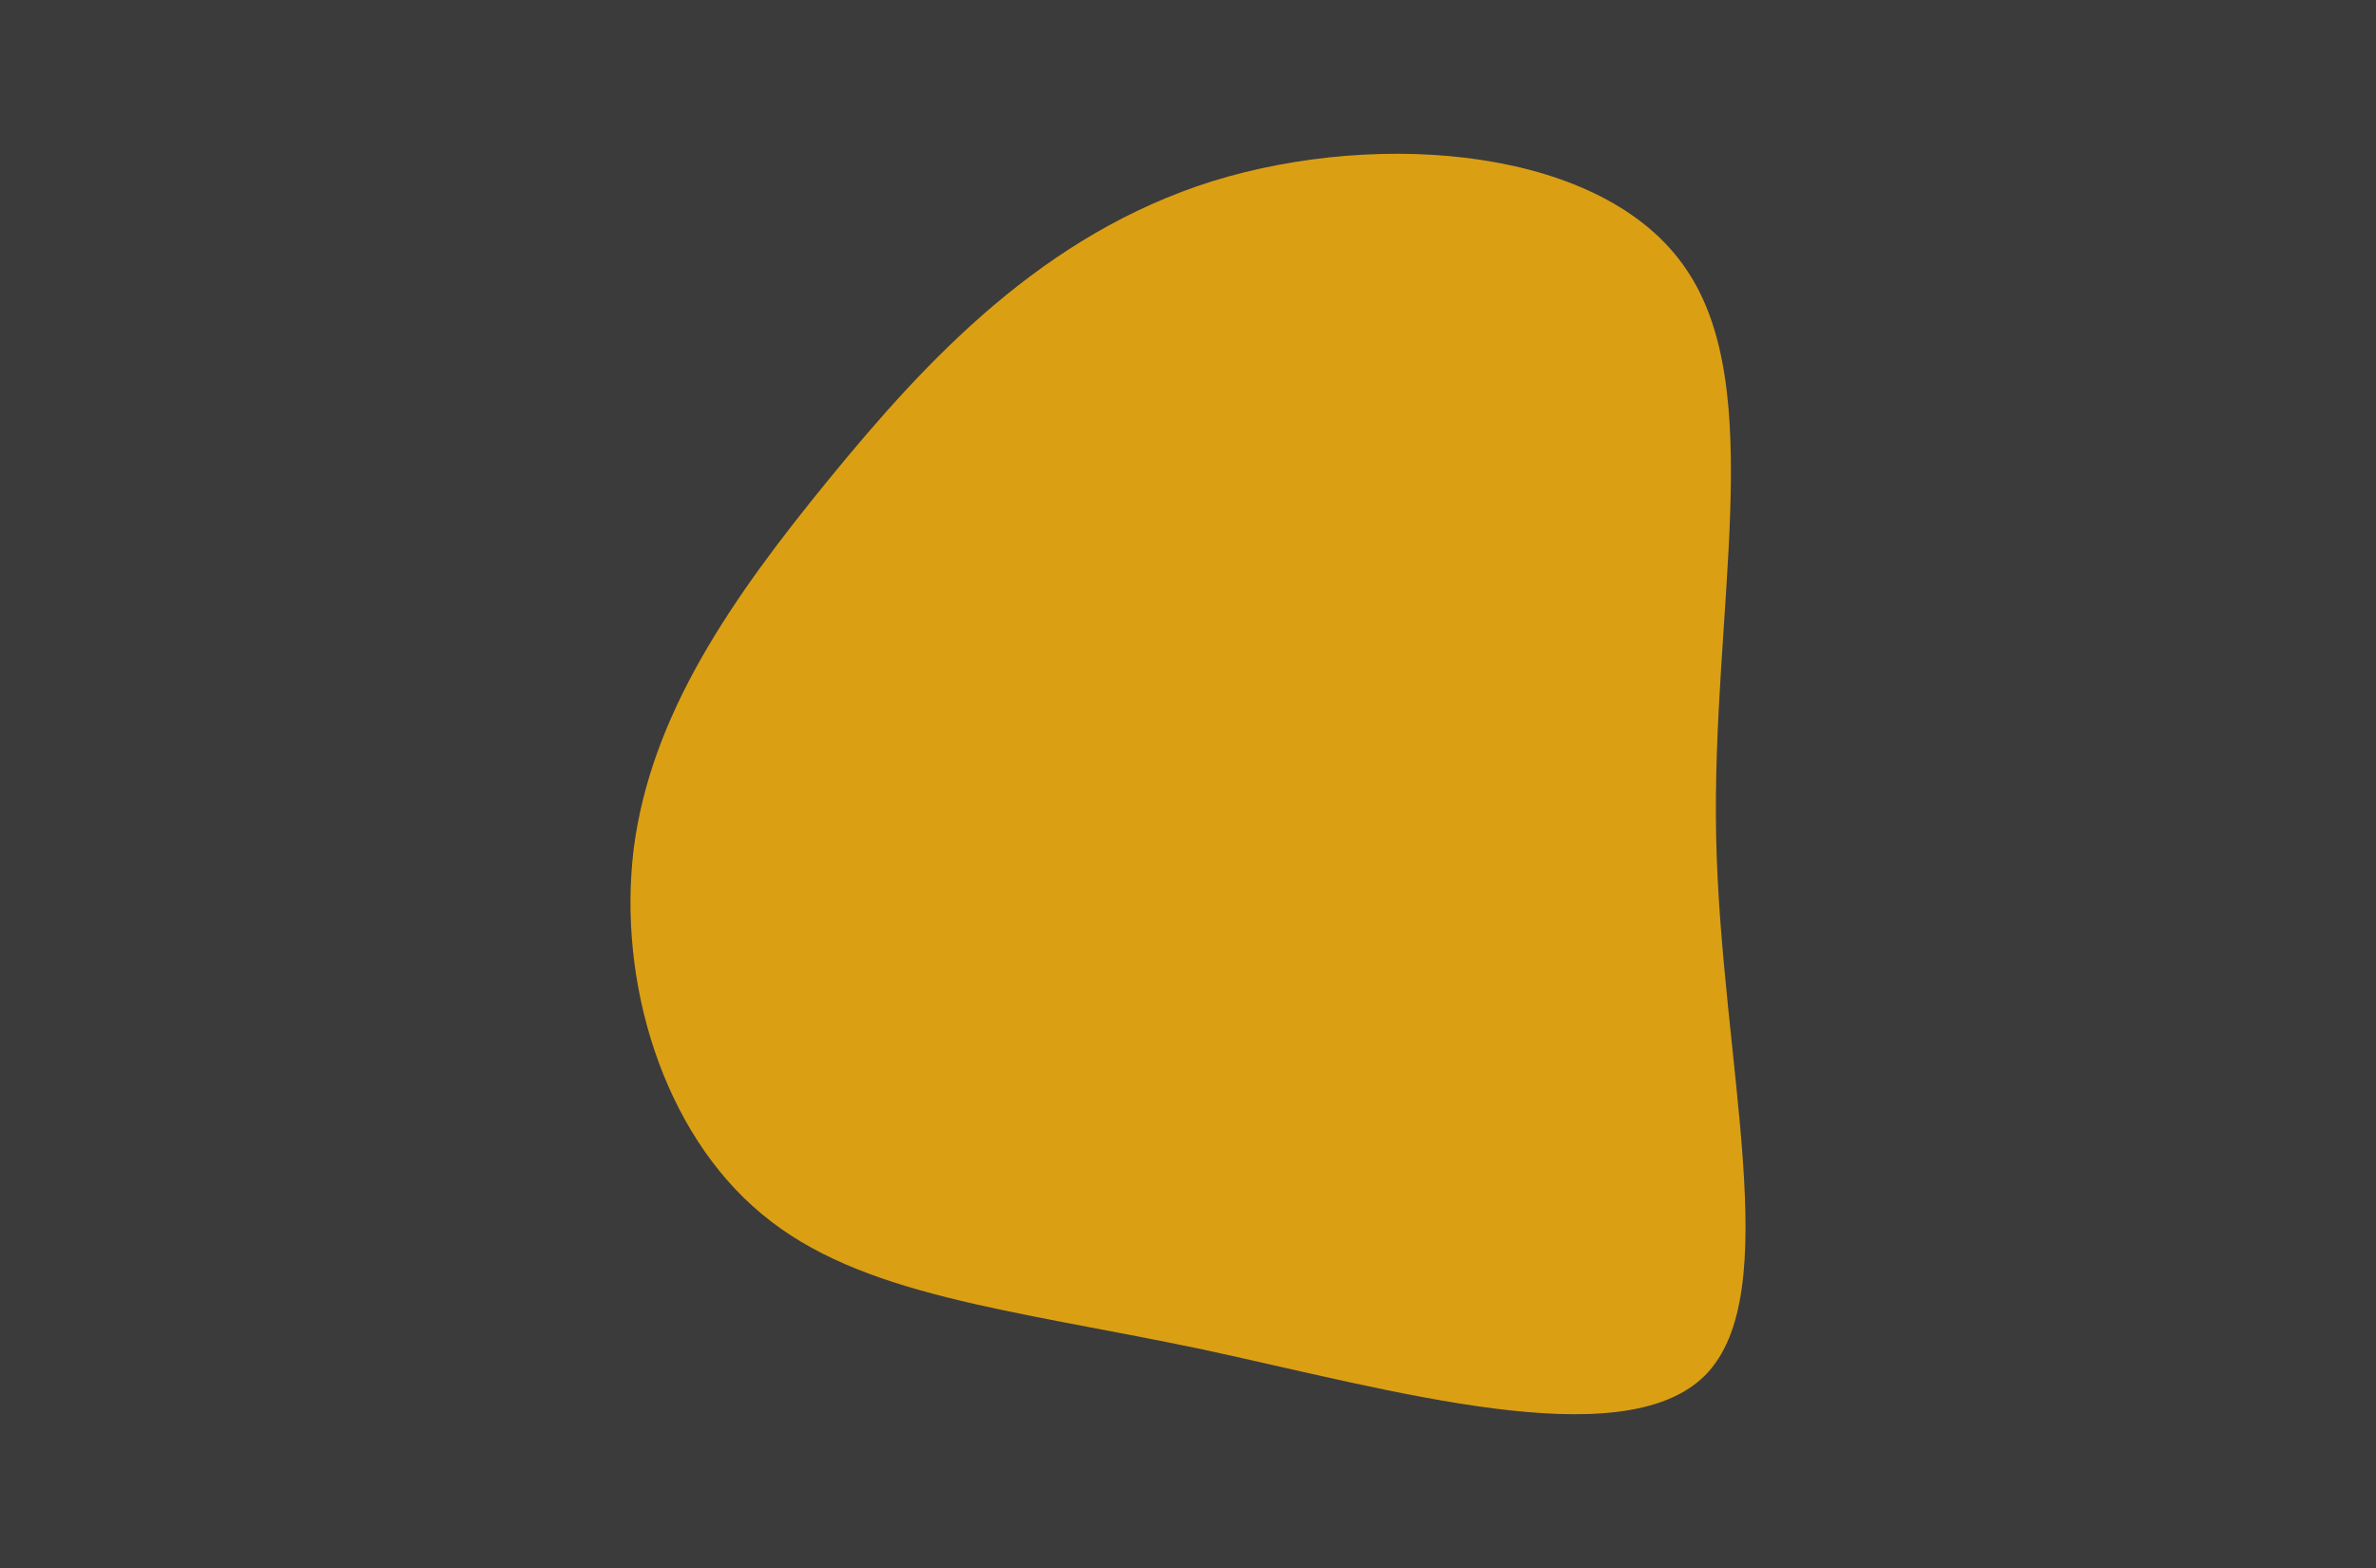 <svg id="visual" viewBox="0 0 250 165" width="250" height="165" xmlns="http://www.w3.org/2000/svg" xmlns:xlink="http://www.w3.org/1999/xlink" version="1.1"><rect x="0" y="0" width="250" height="165" fill="#3b3b3b"></rect><g transform="translate(122.072 87.564)"><path d="M55.3 -59.3C64 -46.7 58 -23.3 58.5 0.5C59 24.3 65.9 48.6 57.3 57.2C48.6 65.8 24.3 58.7 4.3 54.4C-15.8 50.2 -31.6 48.8 -41.9 40.2C-52.3 31.6 -57.1 15.8 -55.4 1.8C-53.6 -12.3 -45.2 -24.5 -34.8 -37.2C-24.5 -49.8 -12.3 -62.9 5.5 -68.5C23.3 -74 46.7 -72 55.3 -59.3" fill="#db9f14"></path></g></svg>